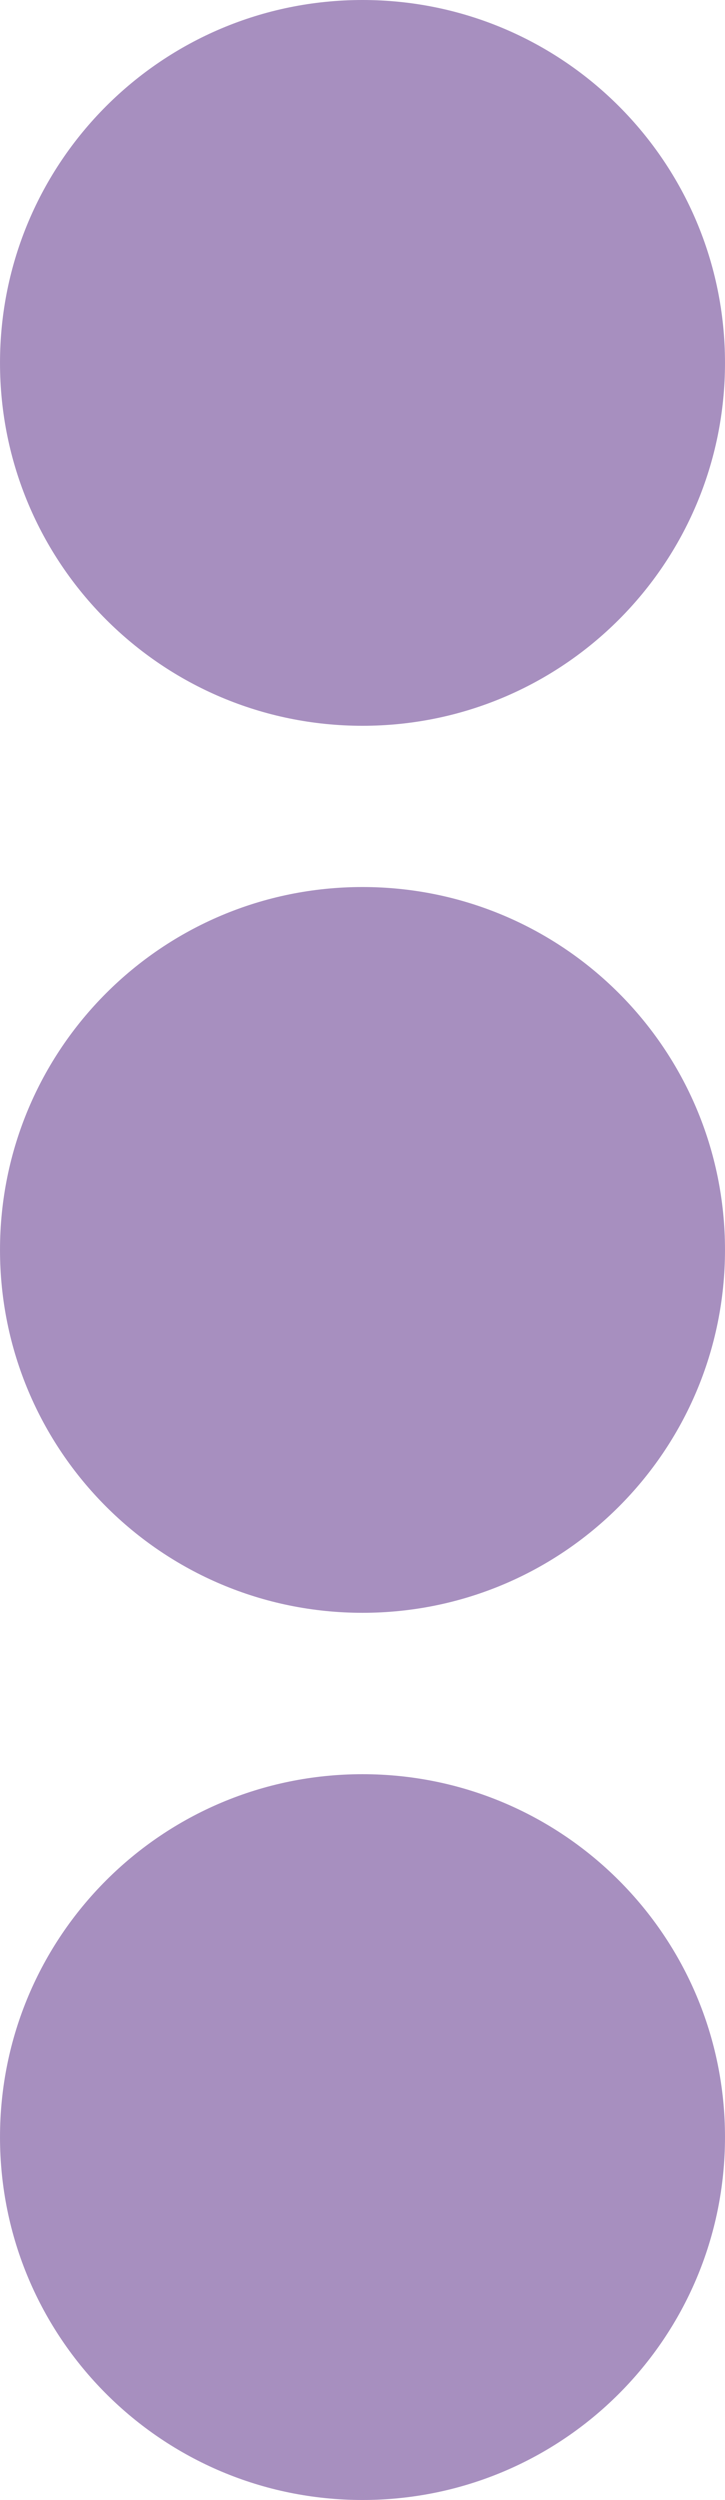 <?xml version="1.0" encoding="UTF-8" standalone="no"?>
<!-- Created with Inkscape (http://www.inkscape.org/) -->

<svg
   xmlns:dc="http://purl.org/dc/elements/1.1/"
   xmlns:cc="http://creativecommons.org/ns#"
   xmlns:rdf="http://www.w3.org/1999/02/22-rdf-syntax-ns#"
   xmlns:svg="http://www.w3.org/2000/svg"
   xmlns="http://www.w3.org/2000/svg"
   xmlns:sodipodi="http://sodipodi.sourceforge.net/DTD/sodipodi-0.dtd"
   xmlns:inkscape="http://www.inkscape.org/namespaces/inkscape"
   width="18.581"
   height="64"
   viewBox="0 0 4.916 16.933"
   version="1.1"
   id="svg8"
   inkscape:version="0.92.3 (2405546, 2018-03-11)"
   sodipodi:docname="more.svg">
  <defs
     id="defs2" />
  <sodipodi:namedview
     id="base"
     pagecolor="#ffffff"
     bordercolor="#666666"
     borderopacity="1.0"
     inkscape:pageopacity="0.0"
     inkscape:pageshadow="2"
     inkscape:zoom="2.8"
     inkscape:cx="-0.18881743"
     inkscape:cy="35.470329"
     inkscape:document-units="mm"
     inkscape:current-layer="layer1"
     showgrid="false"
     units="px"
     inkscape:window-width="1200"
     inkscape:window-height="626"
     inkscape:window-x="200"
     inkscape:window-y="136"
     inkscape:window-maximized="0" />
  <g
     inkscape:label="Layer 1"
     inkscape:groupmode="layer"
     id="layer1"
     transform="translate(0,-280.067)">
    <path
       id="path928"
       d="m 2.458,286.075 c 1.359,0 2.458,1.099 2.458,2.458 0,1.359 -1.099,2.458 -2.458,2.458 C 1.099,290.991 0,289.892 0,288.533 c 0,-1.359 1.099,-2.458 2.458,-2.458 z M 0,282.525 c 0,1.359 1.099,2.458 2.458,2.458 1.359,0 2.458,-1.099 2.458,-2.458 0,-1.359 -1.099,-2.458 -2.458,-2.458 C 1.099,280.067 0,281.166 0,282.525 Z m 0,12.017 c 0,1.359 1.099,2.458 2.458,2.458 1.359,0 2.458,-1.099 2.458,-2.458 0,-1.359 -1.099,-2.458 -2.458,-2.458 C 1.099,292.084 0,293.183 0,294.542 Z"
       inkscape:connector-curvature="0"
       style="fill:#a78fbf;stroke-width:0.034;fill-opacity:1" />
  </g>
</svg>

